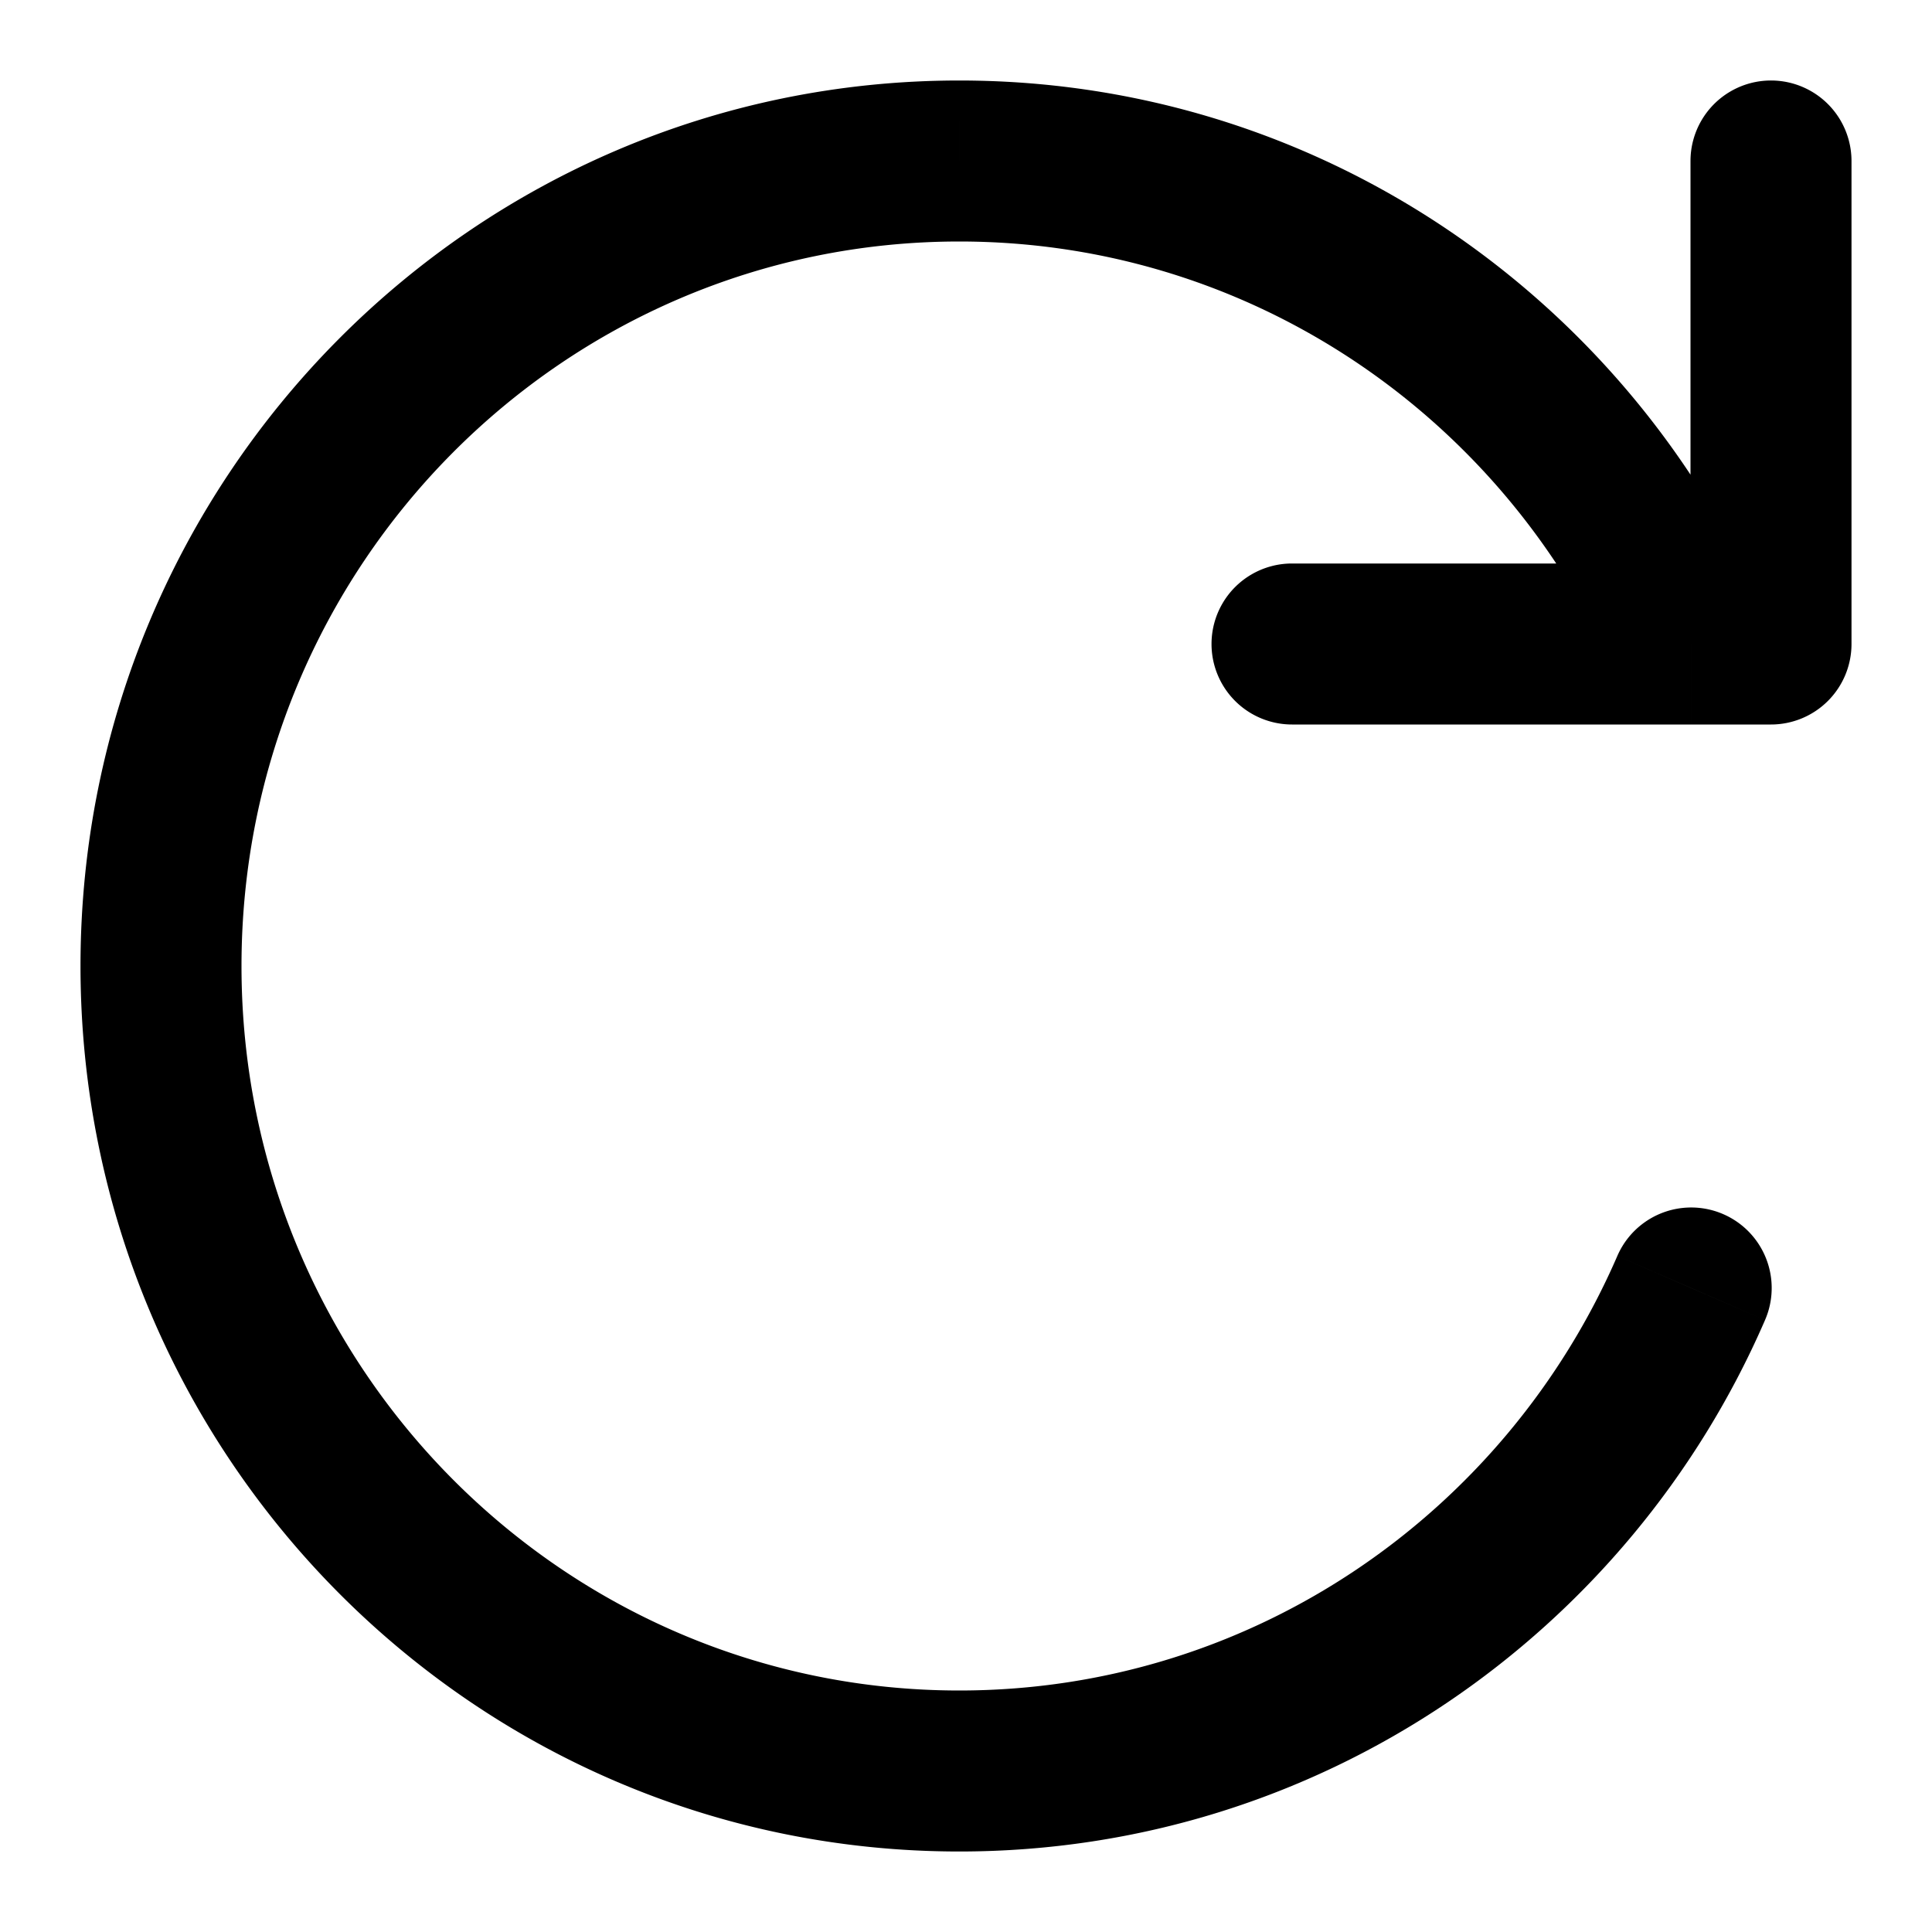 <svg xmlns="http://www.w3.org/2000/svg" width="24" height="24" fill="none" viewBox="0 0 24 24">
  <path fill="#000" d="M23 2a1 1 0 1 0-2 0h2Zm-1 6v1a1 1 0 0 0 1-1h-1Zm-.074 8.398a1 1 0 1 0-1.835-.796l1.835.796ZM20.776 7.5l.905-.423-.006-.012-.006-.013-.894.448ZM16.05 7a1 1 0 1 0 0 2V7ZM22 2h-1v6h2V2h-1ZM2 12H1c0 6.067 4.88 11 10.917 11v-2C7 21 3 16.979 3 12H2Zm9.917-10V1C5.88 1 1 5.933 1 12h2c0-4.978 4-9 8.917-9V2Zm0 20v1c4.483 0 8.327-2.721 10.009-6.602L21.008 16l-.917-.398C18.71 18.785 15.567 21 11.917 21v1Zm8.858-14.5.894-.448C19.875 3.467 16.185 1 11.917 1v2c3.475 0 6.492 2.007 7.964 4.948l.894-.448ZM22 8V7h-.992v2H22V8Zm-.992 0V7H16.05v2h4.958V8Zm-.233-.5-.906.423.233.5.906-.423.907-.423-.234-.5-.906.423Z"/>
</svg>
